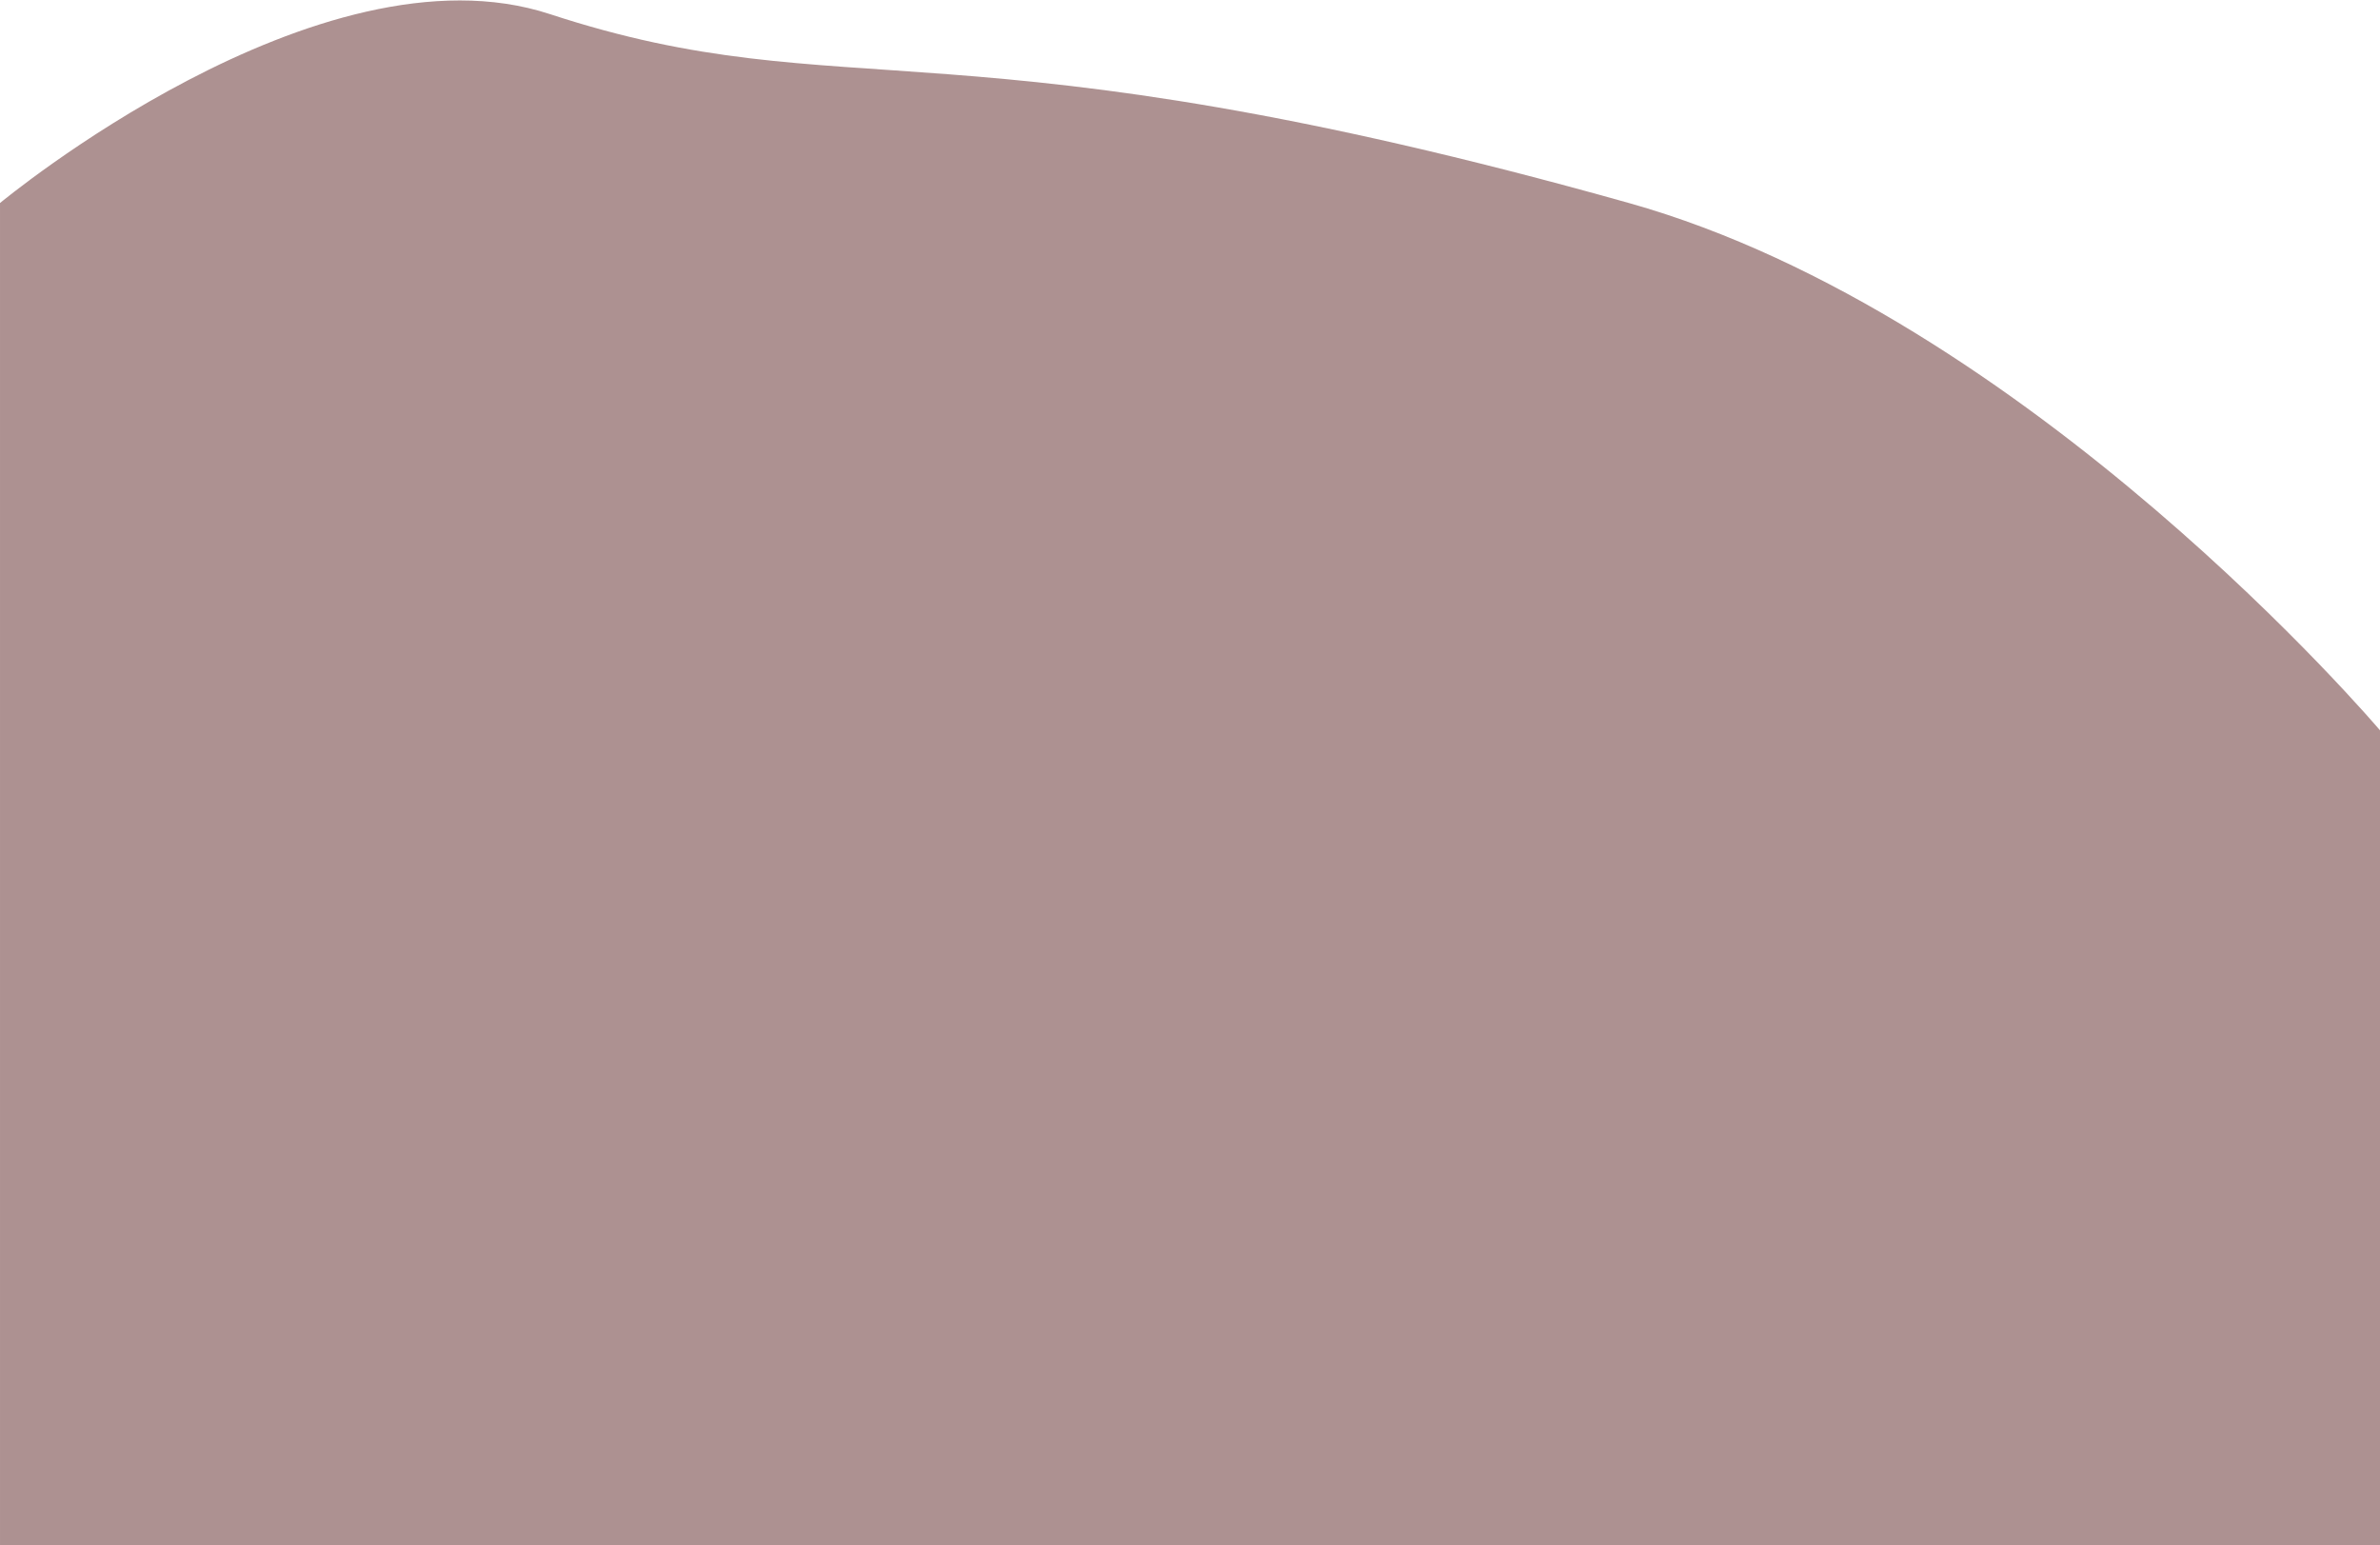 <svg width="1266" height="822" viewBox="0 0 1266 822" fill="none" xmlns="http://www.w3.org/2000/svg">
<path d="M0.003 108.006C0.003 108.006 169.562 -32.83 292.5 7.5C451 59.496 508.365 7.393 866.5 108.006C1079 167.705 1266 388.504 1266 388.504V822H0.003V108.006Z" fill="#AD9191"/>
</svg>
